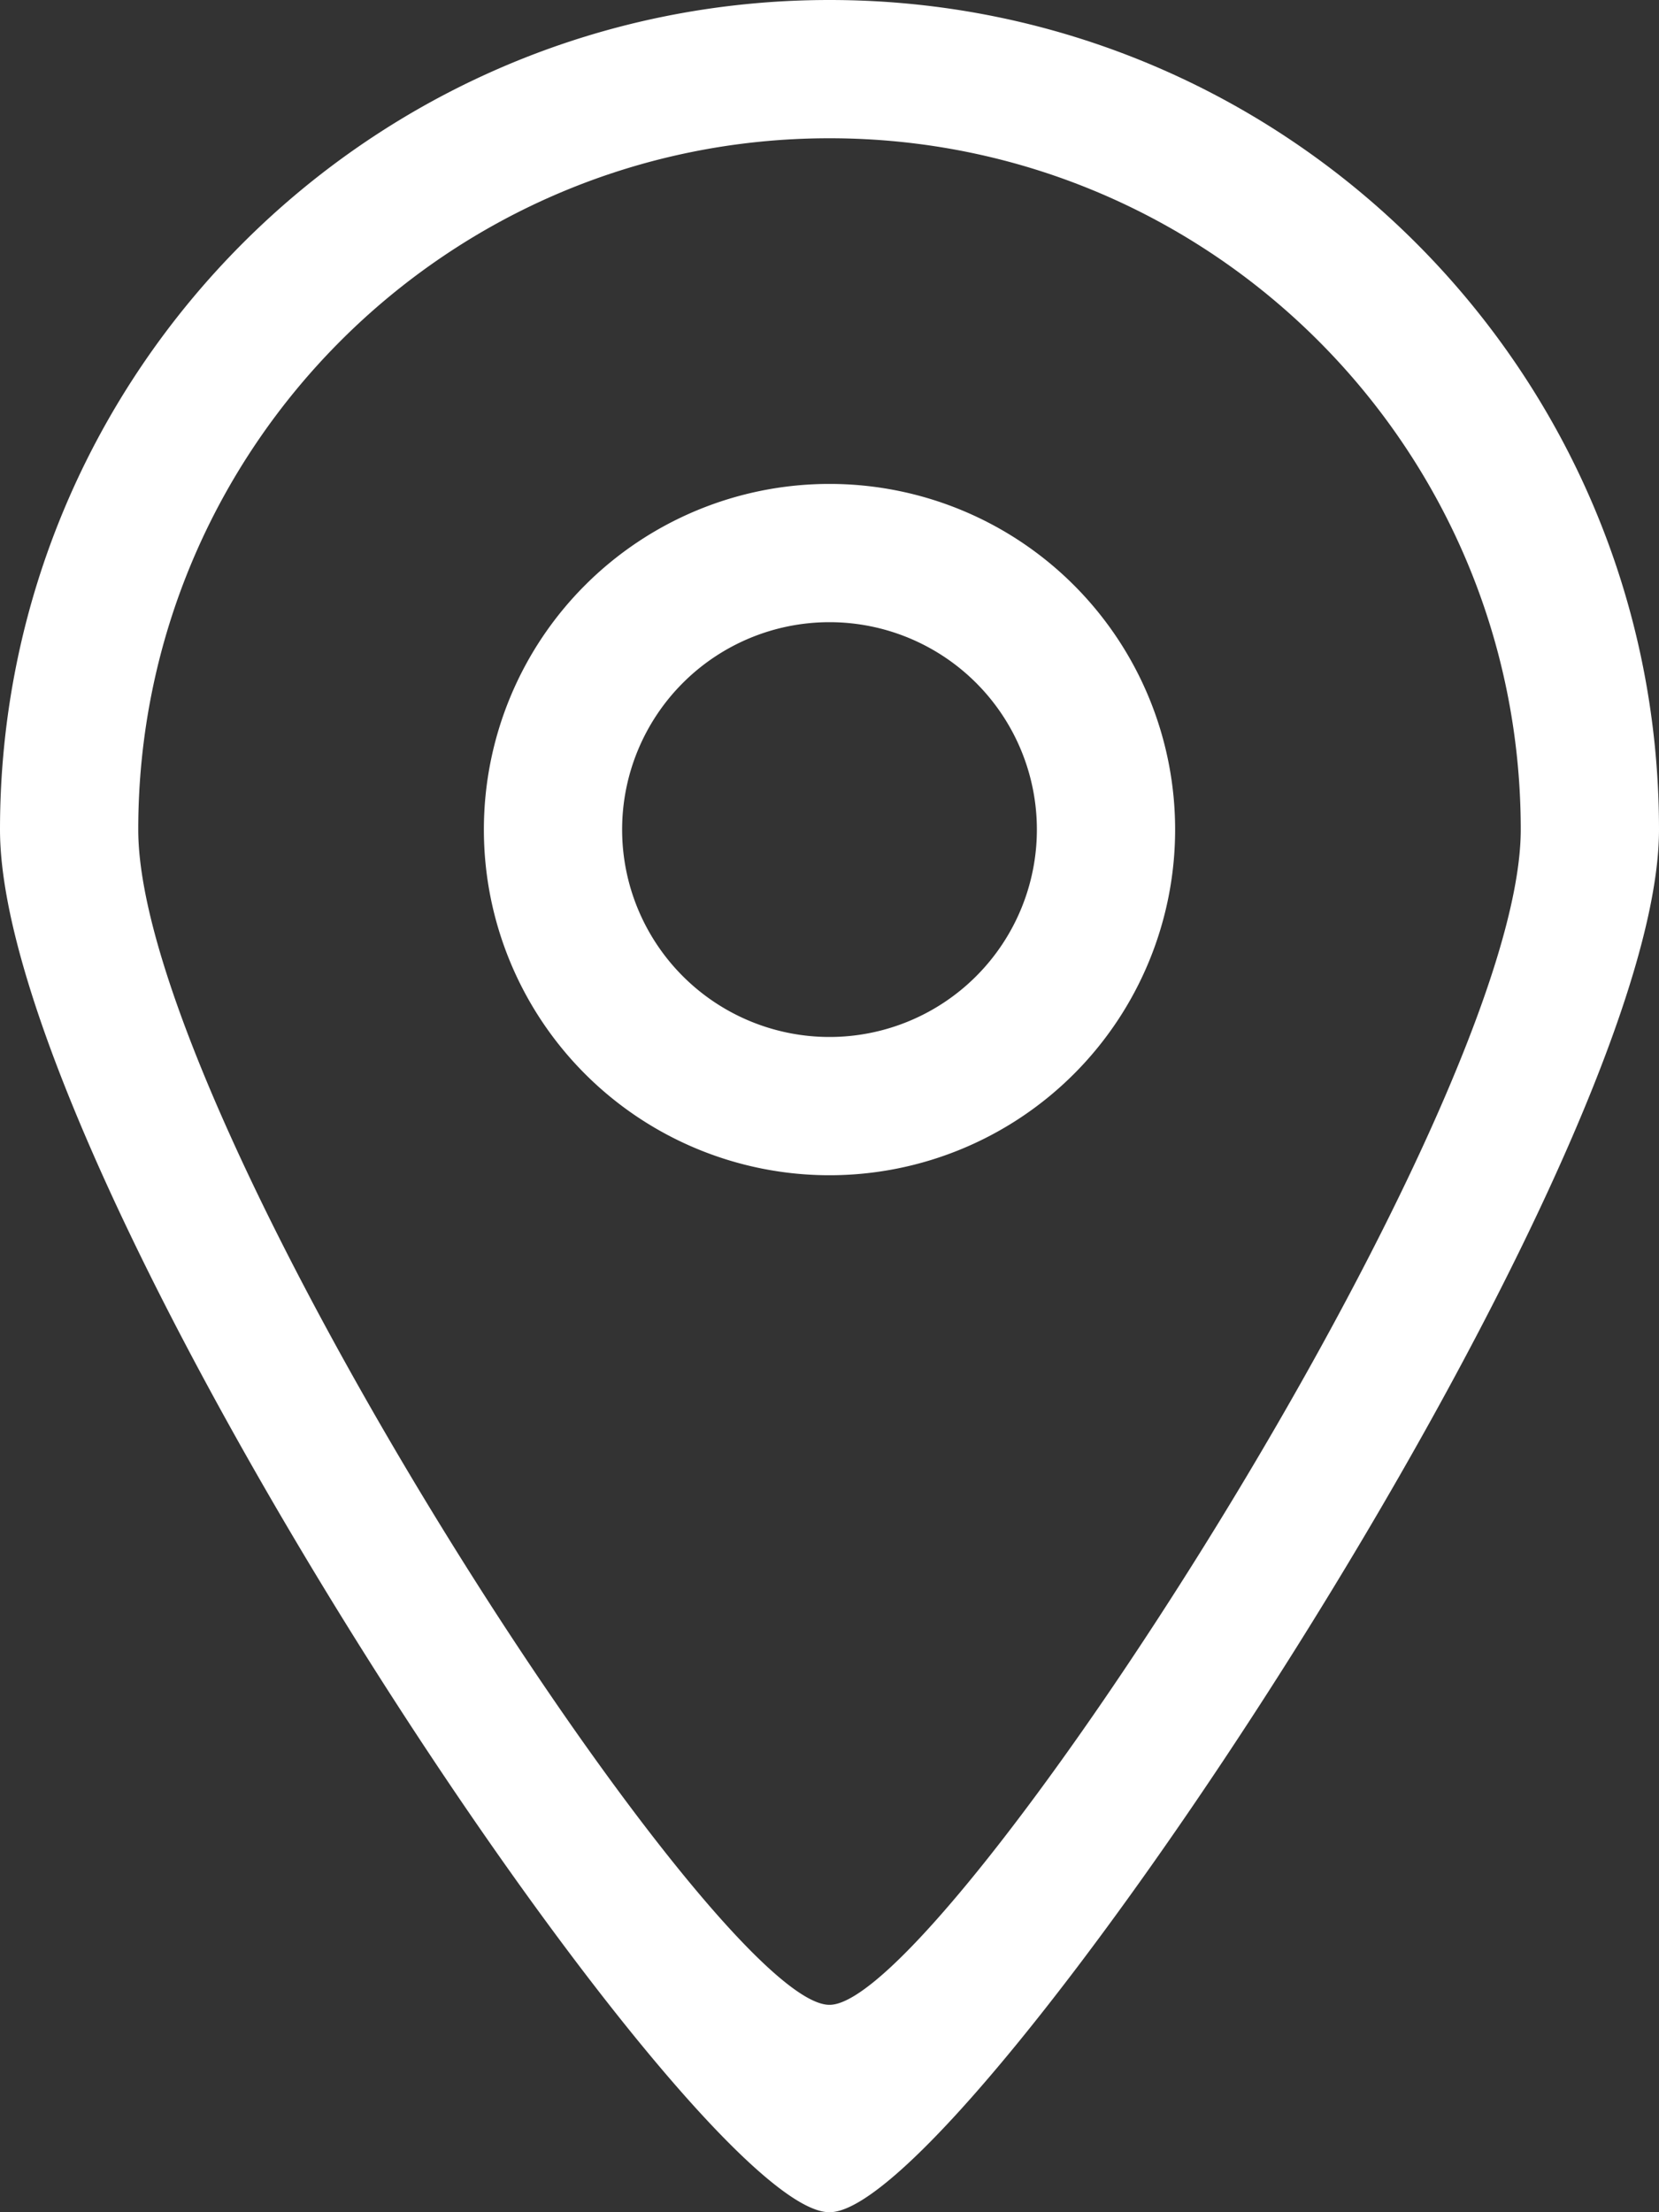 <svg xmlns="http://www.w3.org/2000/svg" xmlns:xlink="http://www.w3.org/1999/xlink" width="24" height="32" viewBox="0 0 24 32"><rect x="0" y="0" width="24" height="32" fill="#333333" stroke="none"/><defs><path id="rfs6a" d="M753 66c-1.995.01-12-14.983-12-20 0-6.627 5.373-12 12-12s12 5.373 12 12c0 4.95-10.036 20.01-12 20zm0-30c-5.523 0-10 4.477-10 10 0 4.18 8.337 17.009 10 17 1.636.009 10-12.875 10-17 0-5.523-4.477-10-10-10zm0 15a5 5 0 1 1 0-10 5 5 0 0 1 0 10zm0-8a3 3 0 1 0 0 6 3 3 0 0 0 0-6z"/></defs><g><g transform="translate(-741 -34)"><use fill="#fff" xlink:href="#rfs6a"/></g></g></svg>